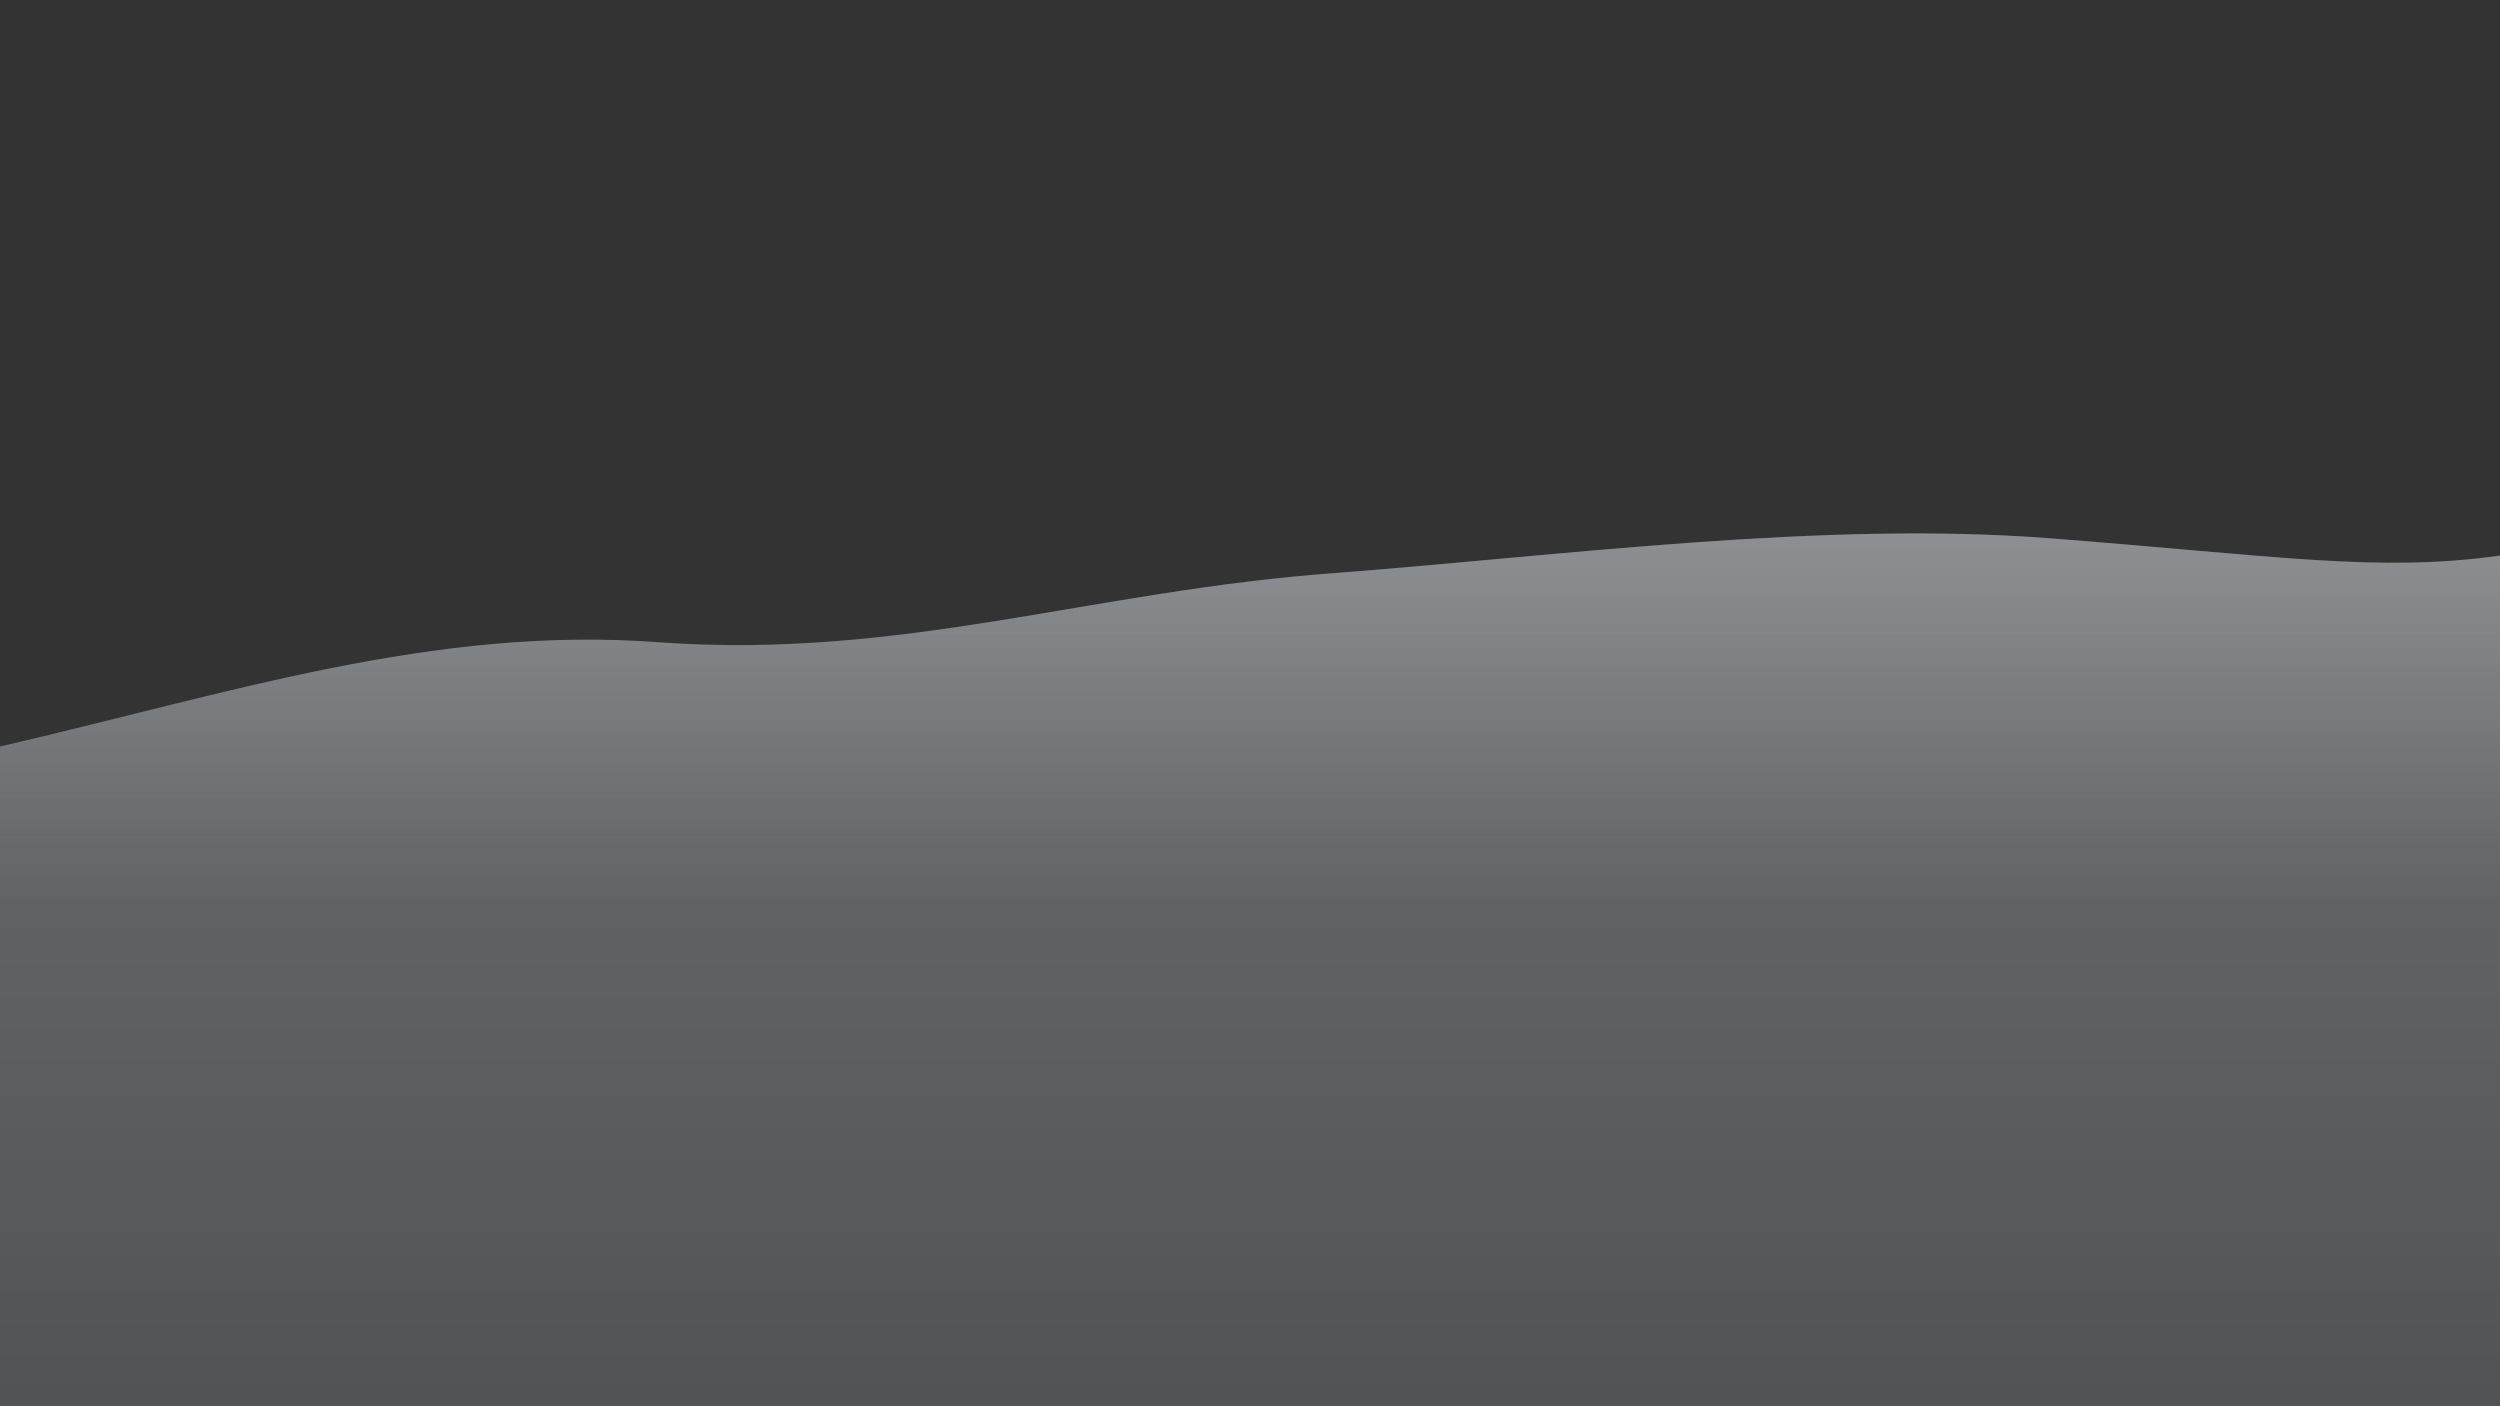 <svg xmlns="http://www.w3.org/2000/svg" viewBox="0 0 1440 810" width="1920" height="1080" preserveAspectRatio="xMidYMid meet">
  <rect x="0" y="0" width="1440" height="810" fill="#333333" stroke="none"/>
  <defs>
    <linearGradient id="layer5Base" x1="0" y1="280" x2="0" y2="810" gradientUnits="userSpaceOnUse">
      <stop offset="0%" stop-color="#6d6f72" />
      <stop offset="100%" stop-color="#515356" />
    </linearGradient>
    <linearGradient id="layer5Highlight" x1="0" y1="280" x2="0" y2="520" gradientUnits="userSpaceOnUse">
      <stop offset="0%" stop-color="#f5f7fa" stop-opacity="0.28" />
      <stop offset="100%" stop-color="#f5f7fa" stop-opacity="0" />
    </linearGradient>
  </defs>
  <path d="M0 430 C 130 400 250 360 380 370 C 520 380 630 340 770 330 C 900 320 1050 300 1180 310 C 1310 320 1370 330 1440 320 L 1440 810 L 0 810 Z" fill="url(#layer5Base)" />
  <path d="M0 430 C 130 400 250 360 380 370 C 520 380 630 340 770 330 C 900 320 1050 300 1180 310 C 1310 320 1370 330 1440 320 L 1440 550 L 0 580 Z" fill="url(#layer5Highlight)" />
</svg>
